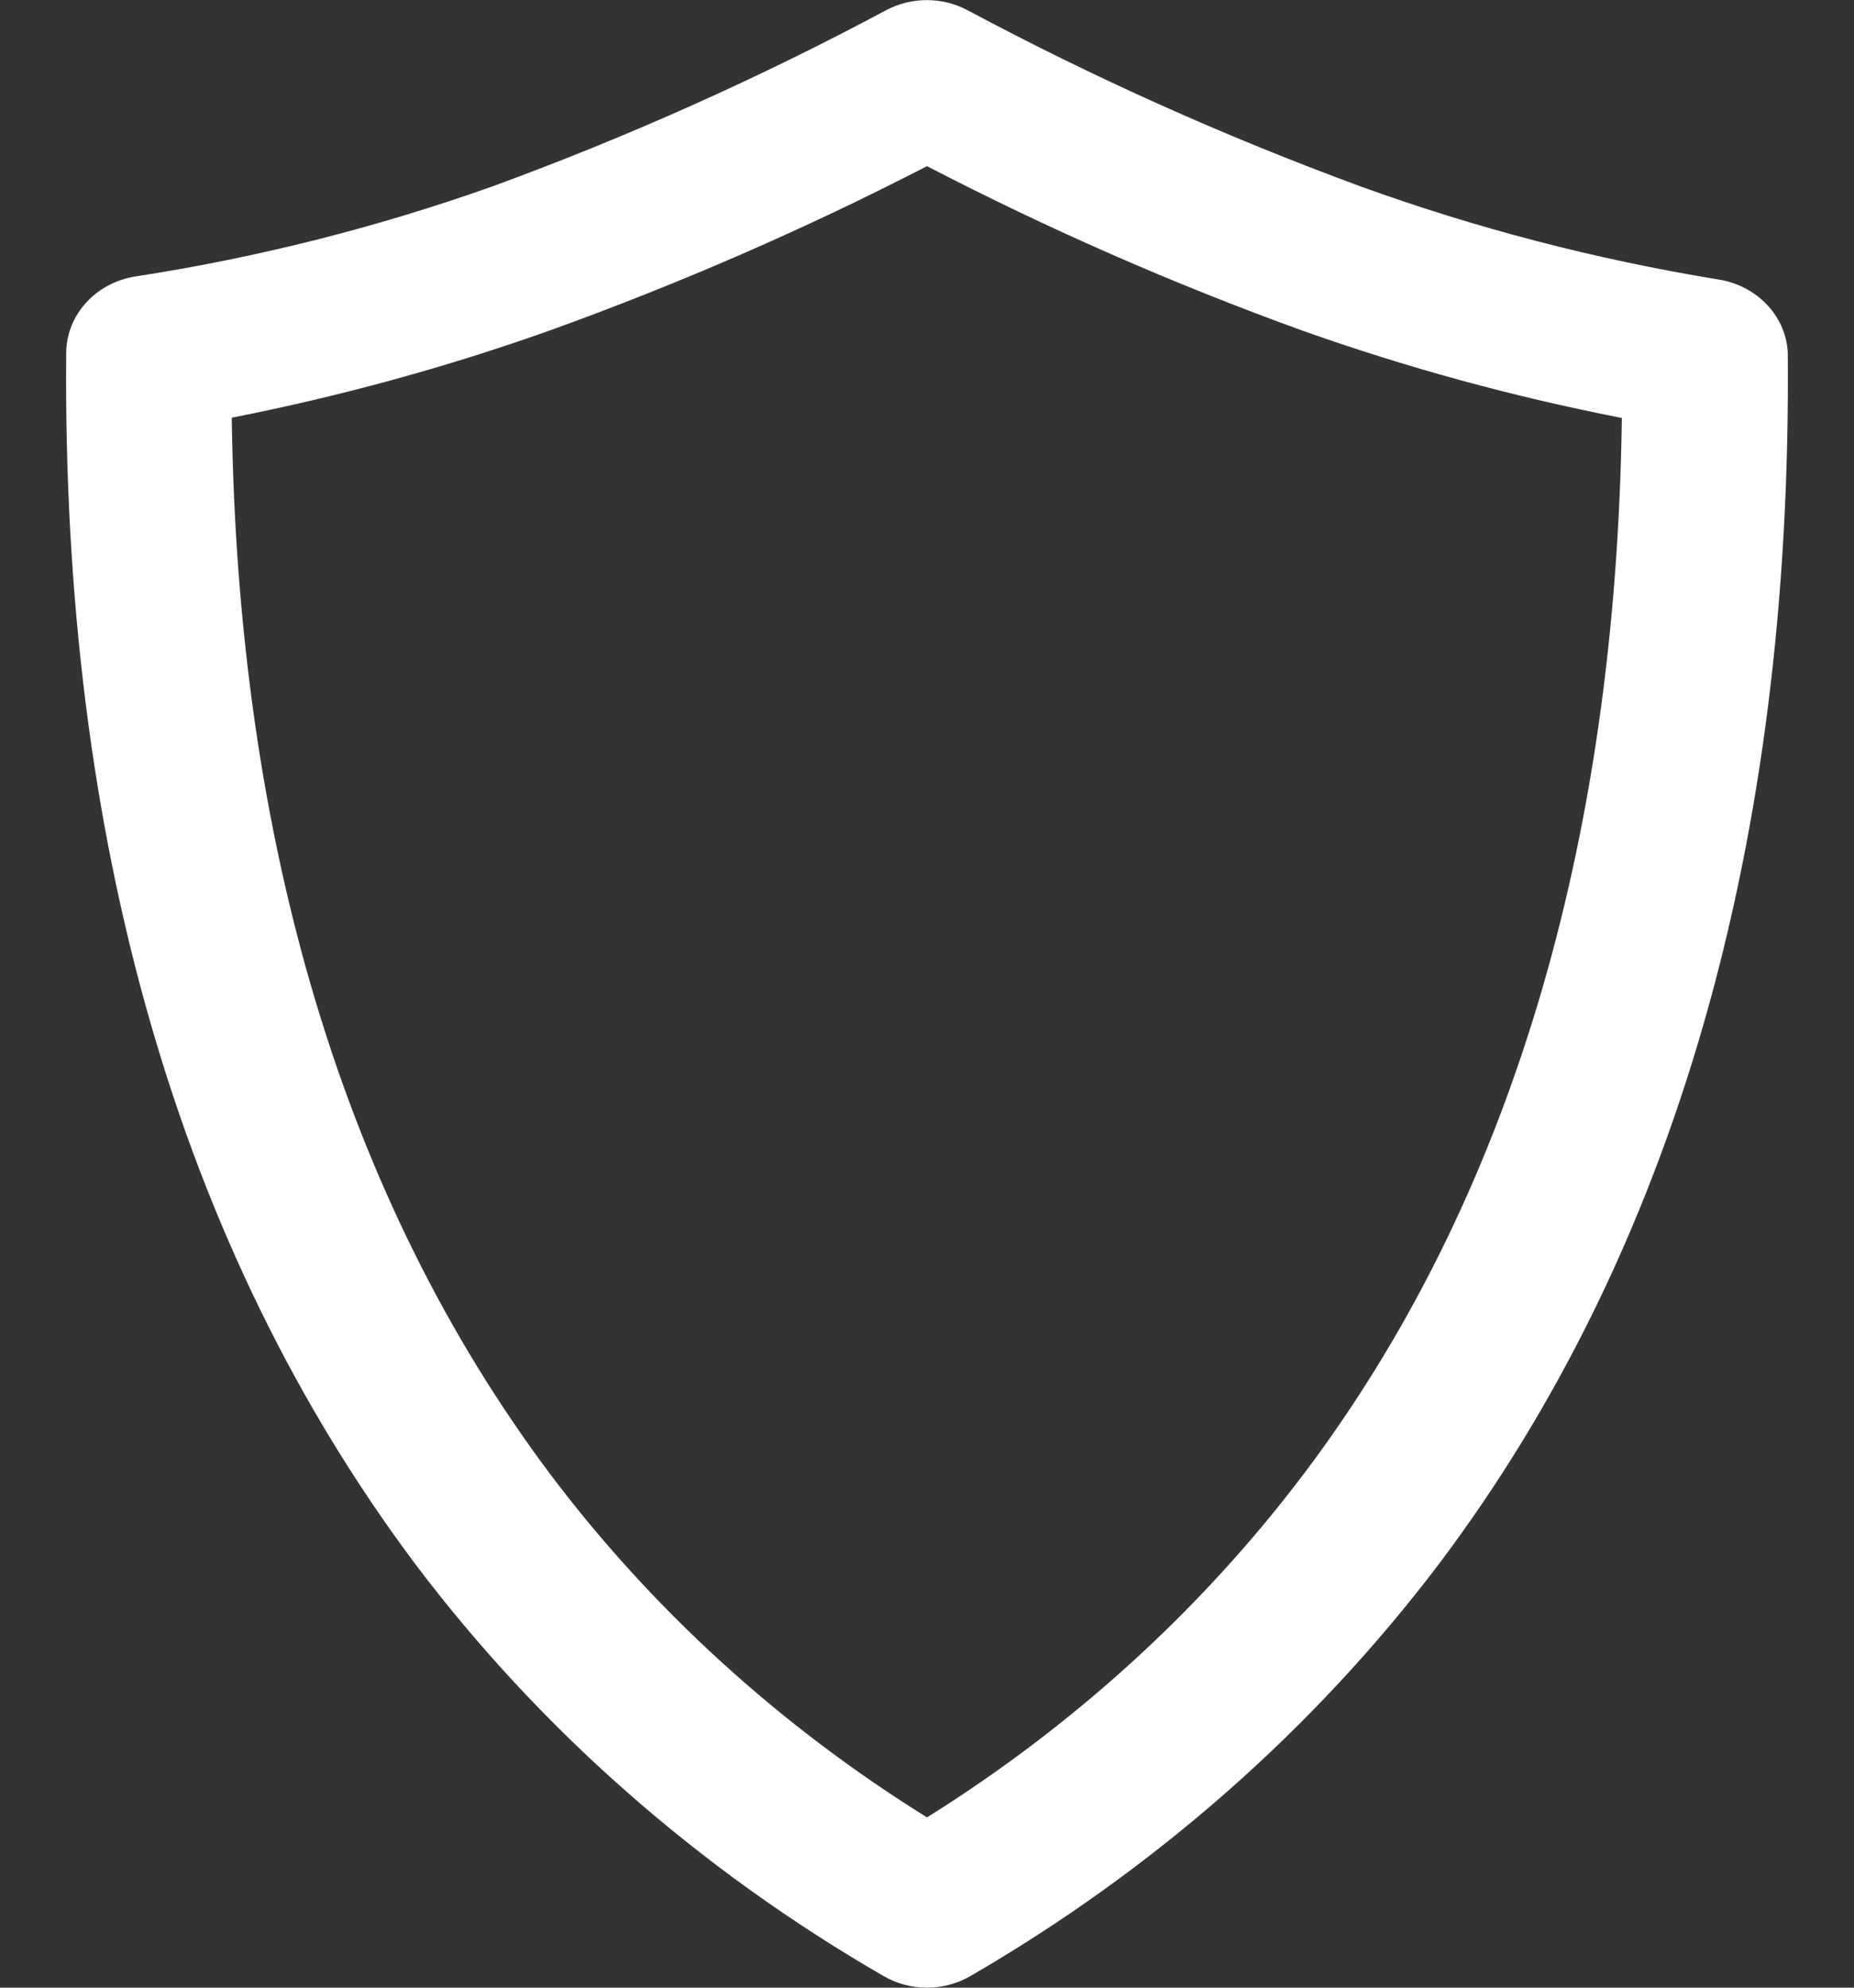 <svg width="14" height="15" viewBox="0 0 14 15" fill="none" xmlns="http://www.w3.org/2000/svg">
<rect x="0" y="0" width="14" height="15" fill="#333333" stroke="none"/>
<path fill-rule="evenodd" clip-rule="evenodd" d="M6.67 14.911C6.769 14.969 6.883 15 7 15C7.117 15 7.231 14.969 7.33 14.911C8.719 14.106 9.922 13.048 10.867 11.801C12.645 9.44 13.532 6.365 13.5 2.66C13.485 2.383 13.266 2.154 12.975 2.109C12.052 1.958 11.147 1.723 10.272 1.406C9.249 1.03 8.257 0.585 7.302 0.075C7.114 -0.024 6.884 -0.024 6.695 0.075C5.739 0.586 4.745 1.031 3.72 1.406C2.848 1.716 1.945 1.944 1.025 2.086C0.724 2.132 0.503 2.375 0.5 2.66C0.467 6.344 1.352 9.419 3.132 11.798C4.075 13.049 5.279 14.108 6.67 14.911ZM4.152 11.121C2.602 9.051 1.795 6.372 1.75 3.152C2.57 2.991 3.376 2.77 4.16 2.491C5.135 2.139 6.084 1.726 7 1.254C7.913 1.727 8.859 2.142 9.832 2.494C10.618 2.773 11.425 2.994 12.247 3.154C12.202 6.389 11.395 9.07 9.845 11.123C9.074 12.143 8.109 13.022 7 13.715C5.887 13.023 4.922 12.144 4.152 11.121Z" fill="white"/>
</svg>
